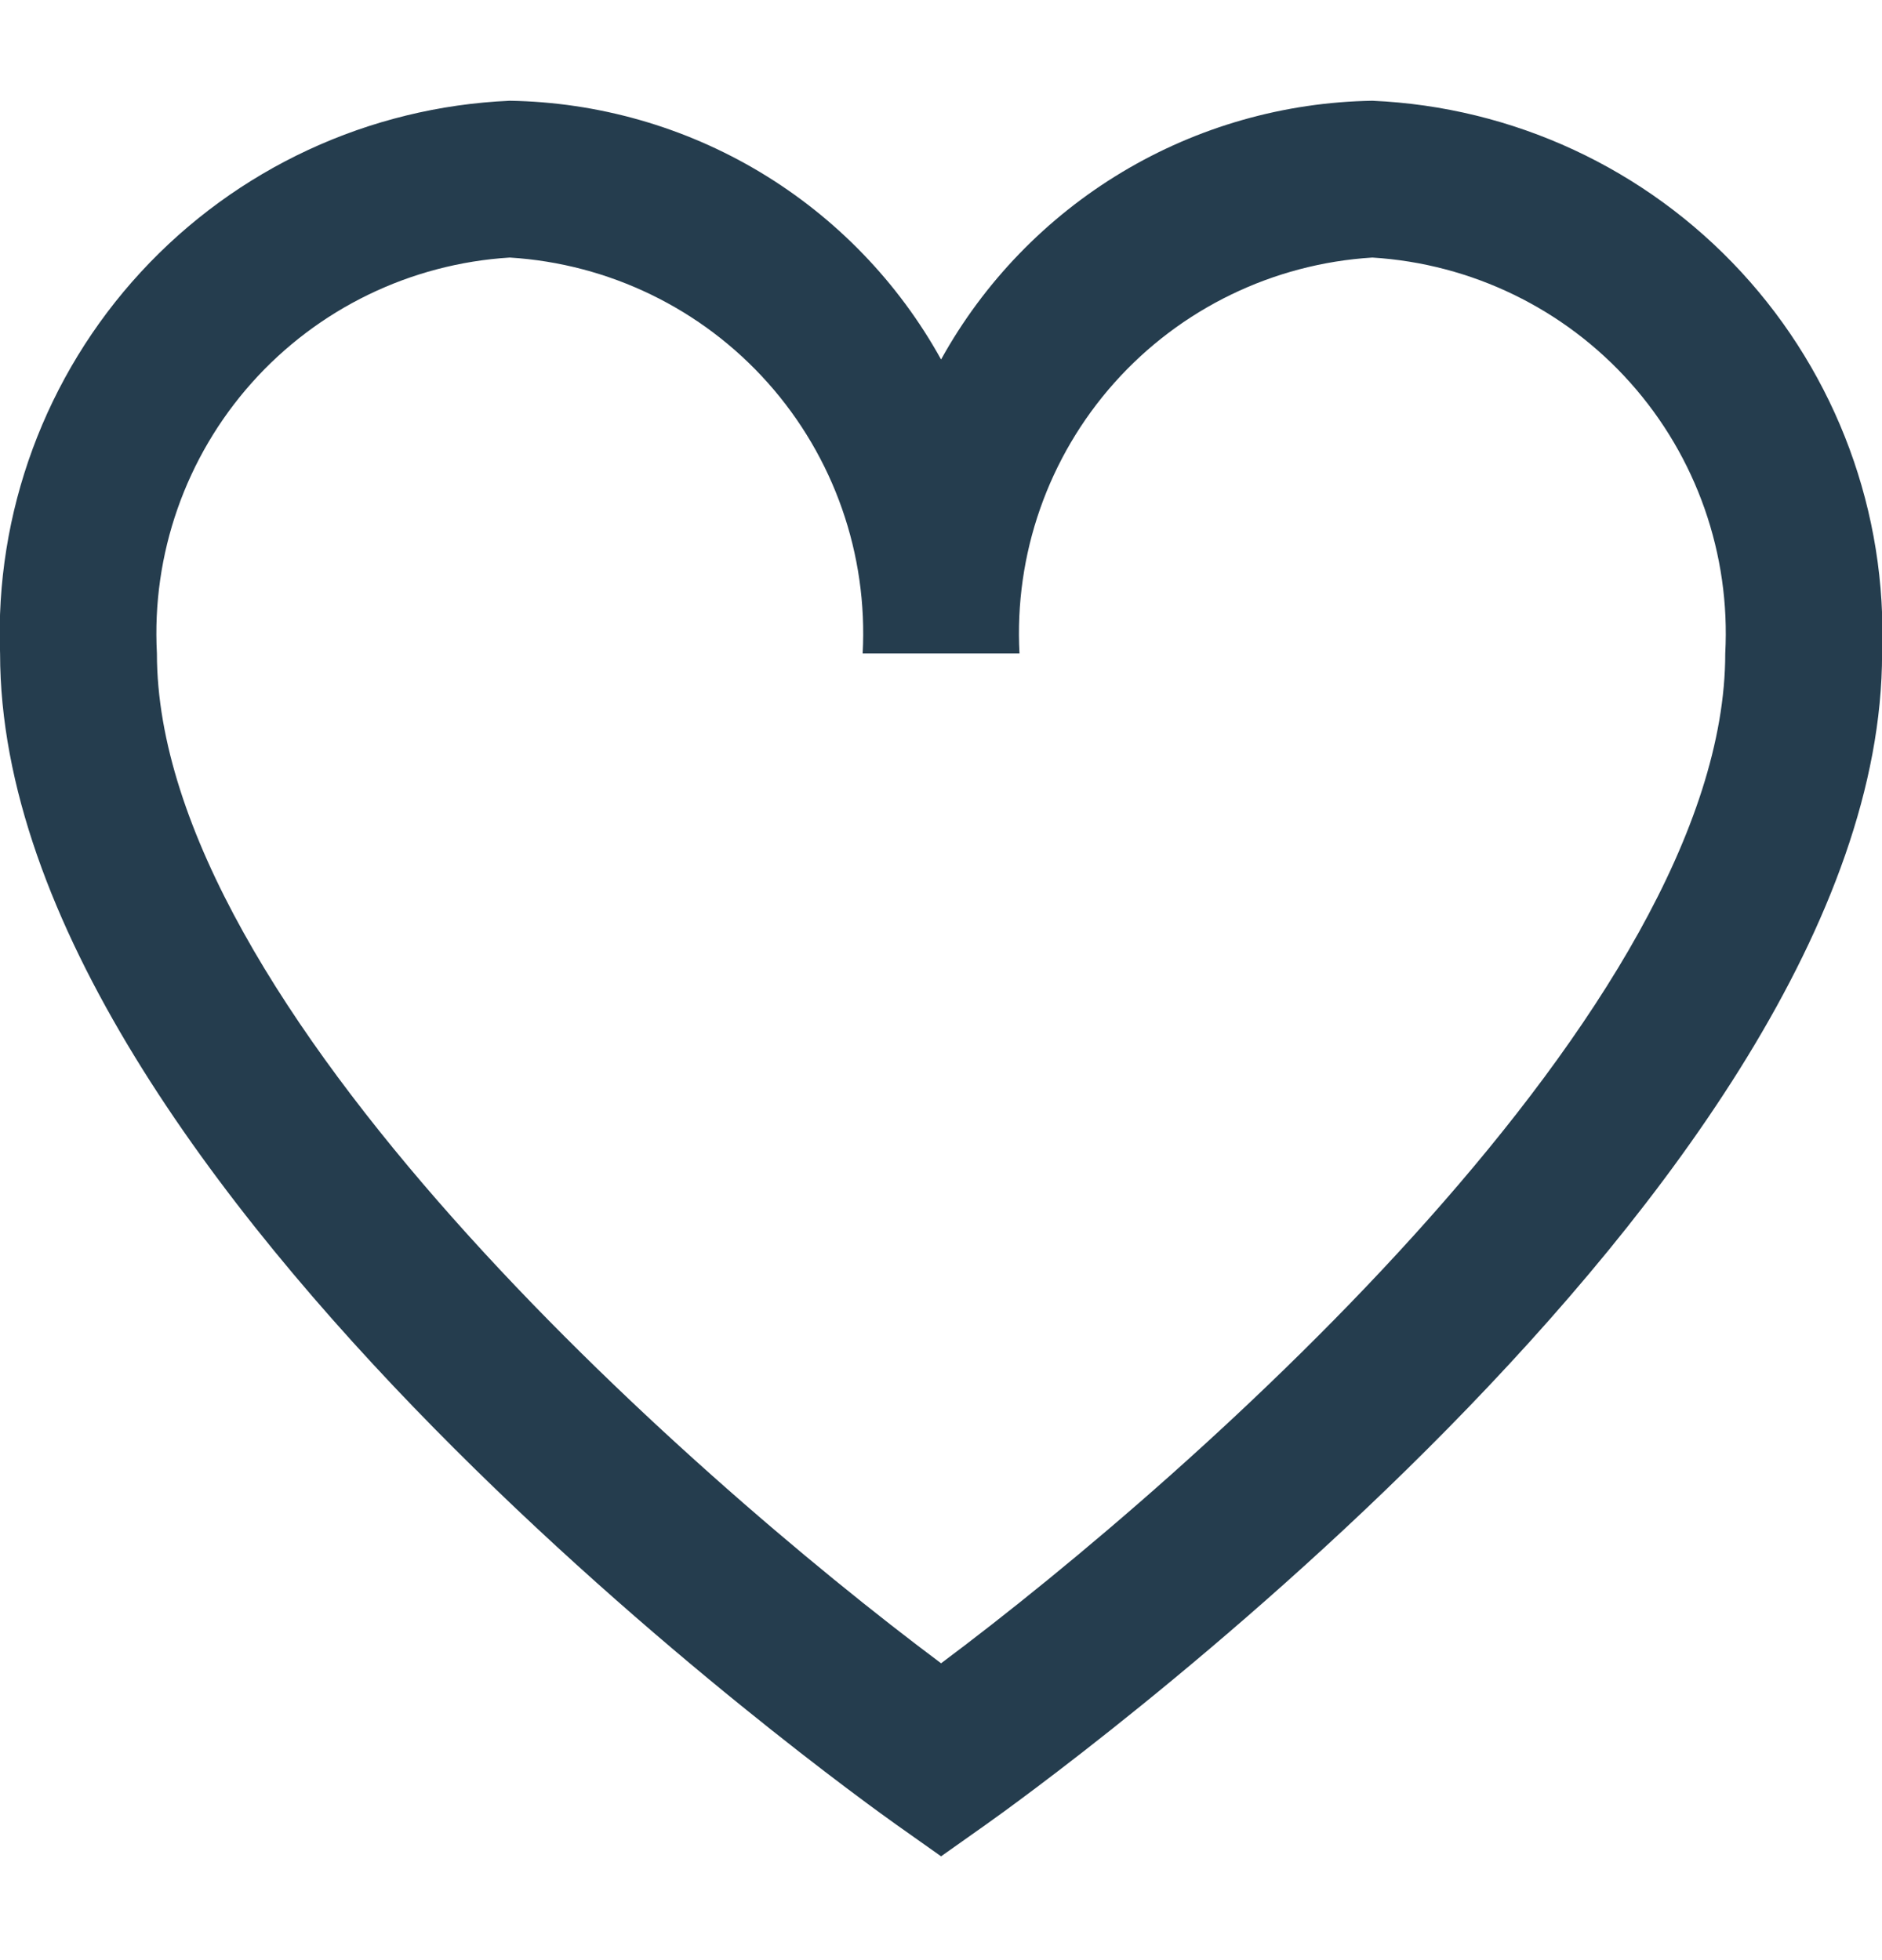 <svg width="24" height="25" viewBox="0 0 24 25" fill="none" xmlns="http://www.w3.org/2000/svg">
<g clip-path="url(#clip0_16_18876)">
<path d="M17.501 1.285C16.375 1.303 15.273 1.617 14.308 2.196C13.342 2.776 12.546 3.6 12.001 4.585C11.456 3.6 10.66 2.776 9.694 2.196C8.728 1.617 7.627 1.303 6.501 1.285C4.706 1.363 3.015 2.148 1.797 3.469C0.579 4.79 -0.067 6.54 0.001 8.335C0.001 15.11 10.957 22.935 11.423 23.267L12.001 23.676L12.579 23.267C13.045 22.937 24.001 15.11 24.001 8.335C24.069 6.54 23.423 4.79 22.205 3.469C20.987 2.148 19.296 1.363 17.501 1.285V1.285ZM12.001 21.214C8.748 18.784 2.001 12.814 2.001 8.335C1.933 7.07 2.367 5.829 3.21 4.883C4.053 3.937 5.236 3.363 6.501 3.285C7.766 3.363 8.949 3.937 9.792 4.883C10.635 5.829 11.069 7.07 11.001 8.335H13.001C12.933 7.07 13.367 5.829 14.21 4.883C15.053 3.937 16.236 3.363 17.501 3.285C18.766 3.363 19.949 3.937 20.792 4.883C21.635 5.829 22.069 7.07 22.001 8.335C22.001 12.816 15.254 18.784 12.001 21.214Z" fill="#253D4E"/>
</g>
<defs>
<clipPath id="clip0_16_18876">
<rect width="24" height="24" fill="white" transform="translate(0 0.367)"/>
</clipPath>
</defs>
</svg>
